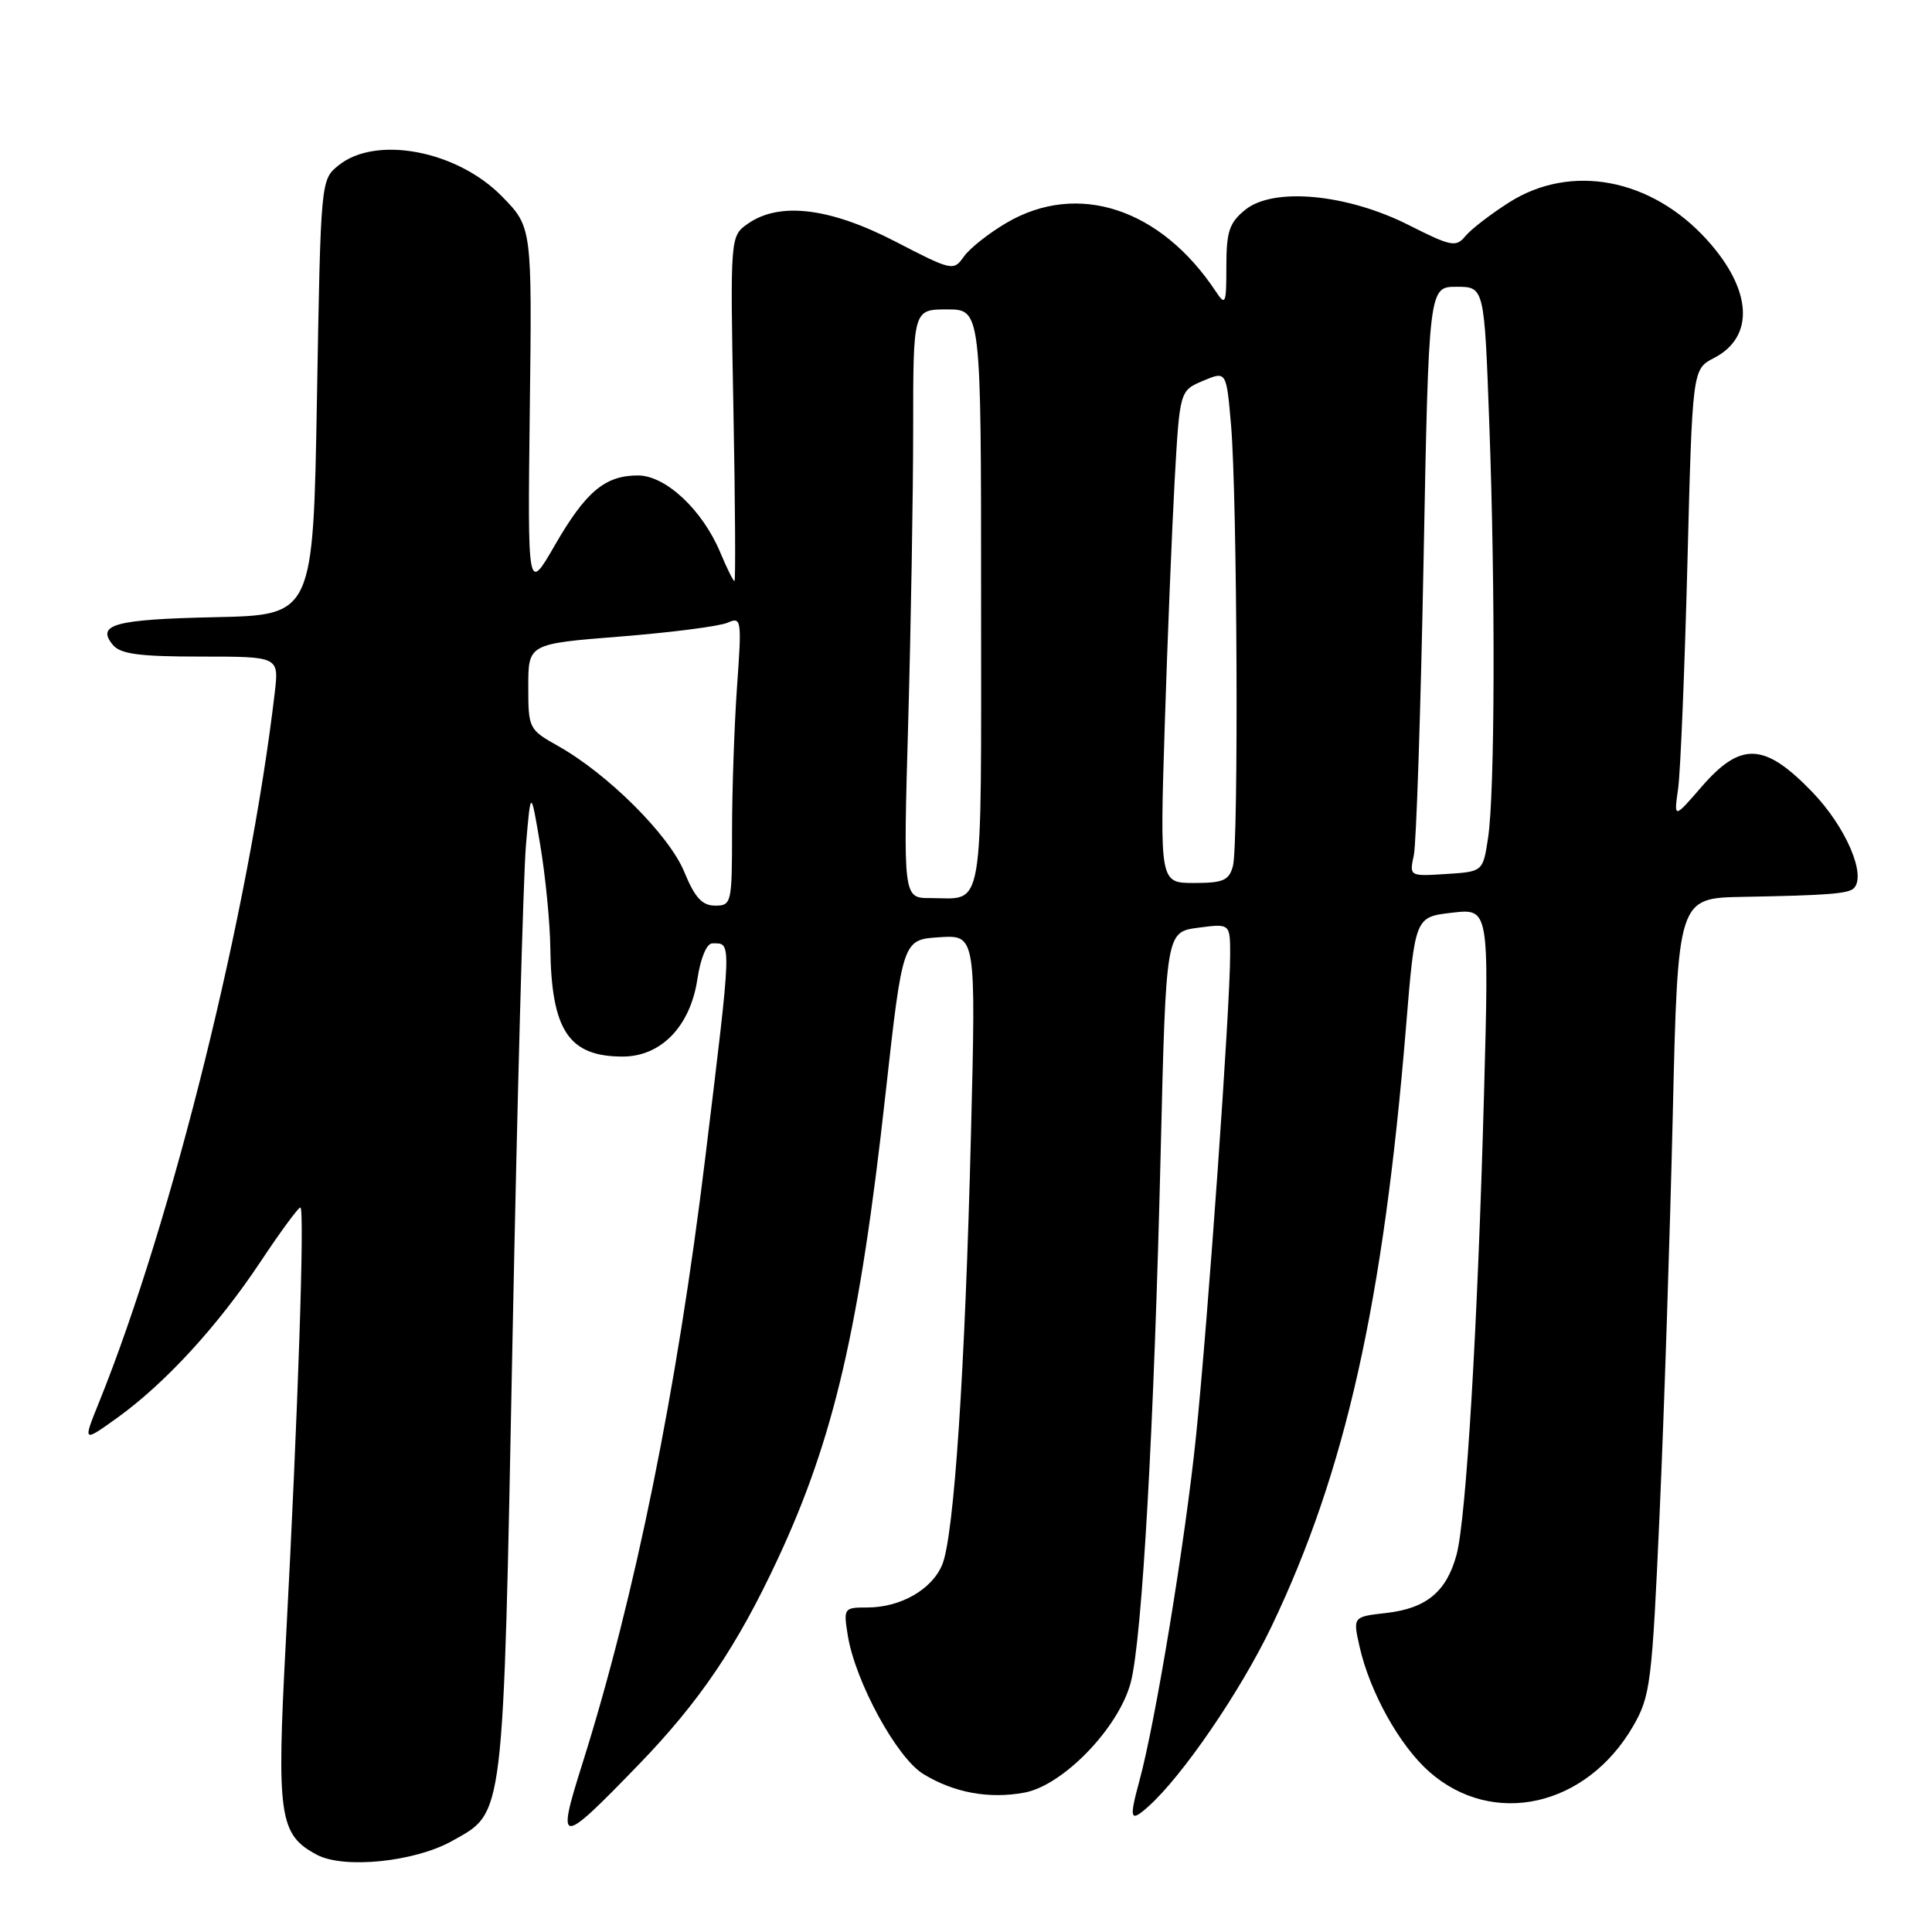 <?xml version="1.0" encoding="UTF-8" standalone="no"?>
<!DOCTYPE svg PUBLIC "-//W3C//DTD SVG 1.1//EN" "http://www.w3.org/Graphics/SVG/1.1/DTD/svg11.dtd" >
<svg xmlns="http://www.w3.org/2000/svg" xmlns:xlink="http://www.w3.org/1999/xlink" version="1.1" viewBox="0 0 256 256">
 <g >
 <path fill="currentColor"
d=" M 59.90 243.94 C 66.87 240.02 66.65 241.87 67.91 177.50 C 68.54 145.60 69.34 116.12 69.69 112.00 C 70.33 104.50 70.33 104.50 71.59 112.00 C 72.28 116.12 72.88 122.25 72.92 125.60 C 73.06 136.55 75.36 140.00 82.51 140.00 C 87.60 140.00 91.48 135.98 92.41 129.72 C 92.83 126.94 93.64 125.00 94.39 125.00 C 96.98 125.00 97.02 124.07 93.44 153.50 C 89.71 184.12 84.15 211.56 77.16 233.72 C 73.70 244.68 74.11 244.69 84.61 233.84 C 92.70 225.48 97.68 218.12 103.07 206.55 C 110.51 190.59 113.91 175.92 117.33 145.00 C 119.61 124.50 119.61 124.50 124.47 124.19 C 129.32 123.88 129.32 123.88 128.66 150.19 C 127.88 181.60 126.42 203.46 124.86 207.30 C 123.51 210.61 119.34 213.00 114.92 213.00 C 111.81 213.00 111.75 213.08 112.34 216.73 C 113.34 222.85 118.83 232.93 122.35 235.07 C 126.41 237.55 131.05 238.40 135.75 237.53 C 140.88 236.57 148.25 228.94 149.83 222.93 C 151.34 217.20 152.93 189.00 153.80 152.50 C 154.50 123.50 154.50 123.50 158.75 122.93 C 163.00 122.37 163.00 122.37 163.00 126.51 C 163.00 133.51 160.08 174.66 158.48 190.30 C 157.05 204.20 153.11 228.16 150.97 236.00 C 149.59 241.06 149.75 241.53 152.13 239.40 C 156.68 235.35 164.37 224.10 168.49 215.50 C 178.28 195.03 183.30 172.66 186.31 136.00 C 187.50 121.50 187.50 121.50 192.40 120.94 C 197.31 120.37 197.31 120.37 196.64 144.94 C 195.80 175.81 194.28 201.25 193.00 206.01 C 191.68 210.91 188.99 213.13 183.67 213.73 C 179.26 214.23 179.26 214.23 180.15 218.19 C 181.51 224.23 185.47 231.33 189.41 234.79 C 197.84 242.19 210.21 239.41 216.40 228.72 C 218.69 224.74 218.90 223.11 219.91 200.50 C 220.50 187.30 221.28 163.56 221.65 147.75 C 222.32 119.00 222.32 119.00 230.91 118.84 C 242.15 118.64 244.91 118.42 245.64 117.70 C 247.35 115.98 244.57 109.54 240.13 104.94 C 233.81 98.39 230.68 98.24 225.47 104.25 C 221.79 108.50 221.79 108.50 222.36 104.50 C 222.67 102.30 223.22 88.90 223.59 74.71 C 224.25 48.92 224.25 48.92 227.11 47.44 C 232.53 44.64 232.18 38.42 226.22 31.82 C 218.84 23.63 208.16 21.60 199.95 26.83 C 197.50 28.39 194.89 30.40 194.16 31.30 C 192.93 32.79 192.28 32.66 186.66 29.82 C 178.48 25.69 168.73 24.77 165.00 27.80 C 162.89 29.51 162.50 30.67 162.50 35.28 C 162.50 40.30 162.39 40.56 161.10 38.62 C 153.80 27.61 142.80 24.00 133.38 29.52 C 131.02 30.90 128.47 32.92 127.71 34.01 C 126.35 35.94 126.14 35.89 118.61 31.99 C 109.96 27.52 103.28 26.71 99.10 29.64 C 96.75 31.29 96.75 31.29 97.18 54.14 C 97.42 66.71 97.48 77.00 97.32 77.00 C 97.16 77.00 96.32 75.31 95.46 73.25 C 93.10 67.58 88.21 63.00 84.53 63.00 C 80.16 63.00 77.61 65.15 73.50 72.28 C 69.91 78.50 69.91 78.50 70.20 54.30 C 70.50 30.10 70.50 30.10 66.53 26.04 C 60.59 19.95 49.82 17.90 44.86 21.91 C 42.50 23.82 42.50 23.83 42.00 52.66 C 41.50 81.50 41.50 81.50 28.52 81.78 C 15.17 82.07 12.71 82.74 14.96 85.46 C 15.97 86.67 18.49 87.00 26.60 87.00 C 36.96 87.00 36.96 87.00 36.41 91.75 C 33.03 120.57 22.83 161.77 13.12 185.82 C 10.97 191.14 10.97 191.14 15.53 187.87 C 21.87 183.31 28.82 175.75 34.49 167.23 C 37.13 163.25 39.52 160.00 39.80 160.00 C 40.40 160.00 39.47 187.66 37.87 217.60 C 36.64 240.72 36.99 243.11 42.00 245.77 C 45.58 247.67 54.96 246.71 59.90 243.94 Z  M 90.66 115.51 C 88.65 110.64 80.56 102.57 73.97 98.86 C 70.07 96.67 70.00 96.53 70.00 90.97 C 70.00 85.31 70.00 85.31 82.25 84.34 C 88.99 83.80 95.36 82.98 96.41 82.51 C 98.24 81.70 98.30 82.06 97.66 90.98 C 97.30 96.11 97.00 104.74 97.00 110.15 C 97.00 119.70 96.93 120.00 94.75 120.00 C 93.03 119.99 92.07 118.94 90.66 115.51 Z  M 120.34 95.75 C 120.70 82.96 121.00 65.41 121.00 56.75 C 121.00 41.00 121.00 41.00 125.50 41.00 C 130.00 41.00 130.00 41.00 130.00 79.39 C 130.00 121.96 130.50 119.00 123.26 119.00 C 119.68 119.00 119.68 119.00 120.34 95.75 Z  M 154.33 96.25 C 154.69 84.84 155.29 70.16 155.65 63.63 C 156.32 51.77 156.32 51.77 159.41 50.46 C 162.50 49.16 162.50 49.16 163.12 56.33 C 163.94 65.84 164.14 111.88 163.37 114.75 C 162.86 116.66 162.09 117.00 158.22 117.00 C 153.68 117.00 153.68 117.00 154.33 96.25 Z  M 187.34 113.31 C 187.67 111.76 188.25 94.19 188.63 74.25 C 189.32 38.00 189.32 38.00 193.00 38.00 C 196.68 38.00 196.68 38.00 197.34 56.16 C 198.16 78.62 198.08 105.01 197.18 111.00 C 196.50 115.50 196.50 115.50 191.62 115.81 C 186.75 116.12 186.74 116.12 187.34 113.31 Z "/>
</g>
</svg>